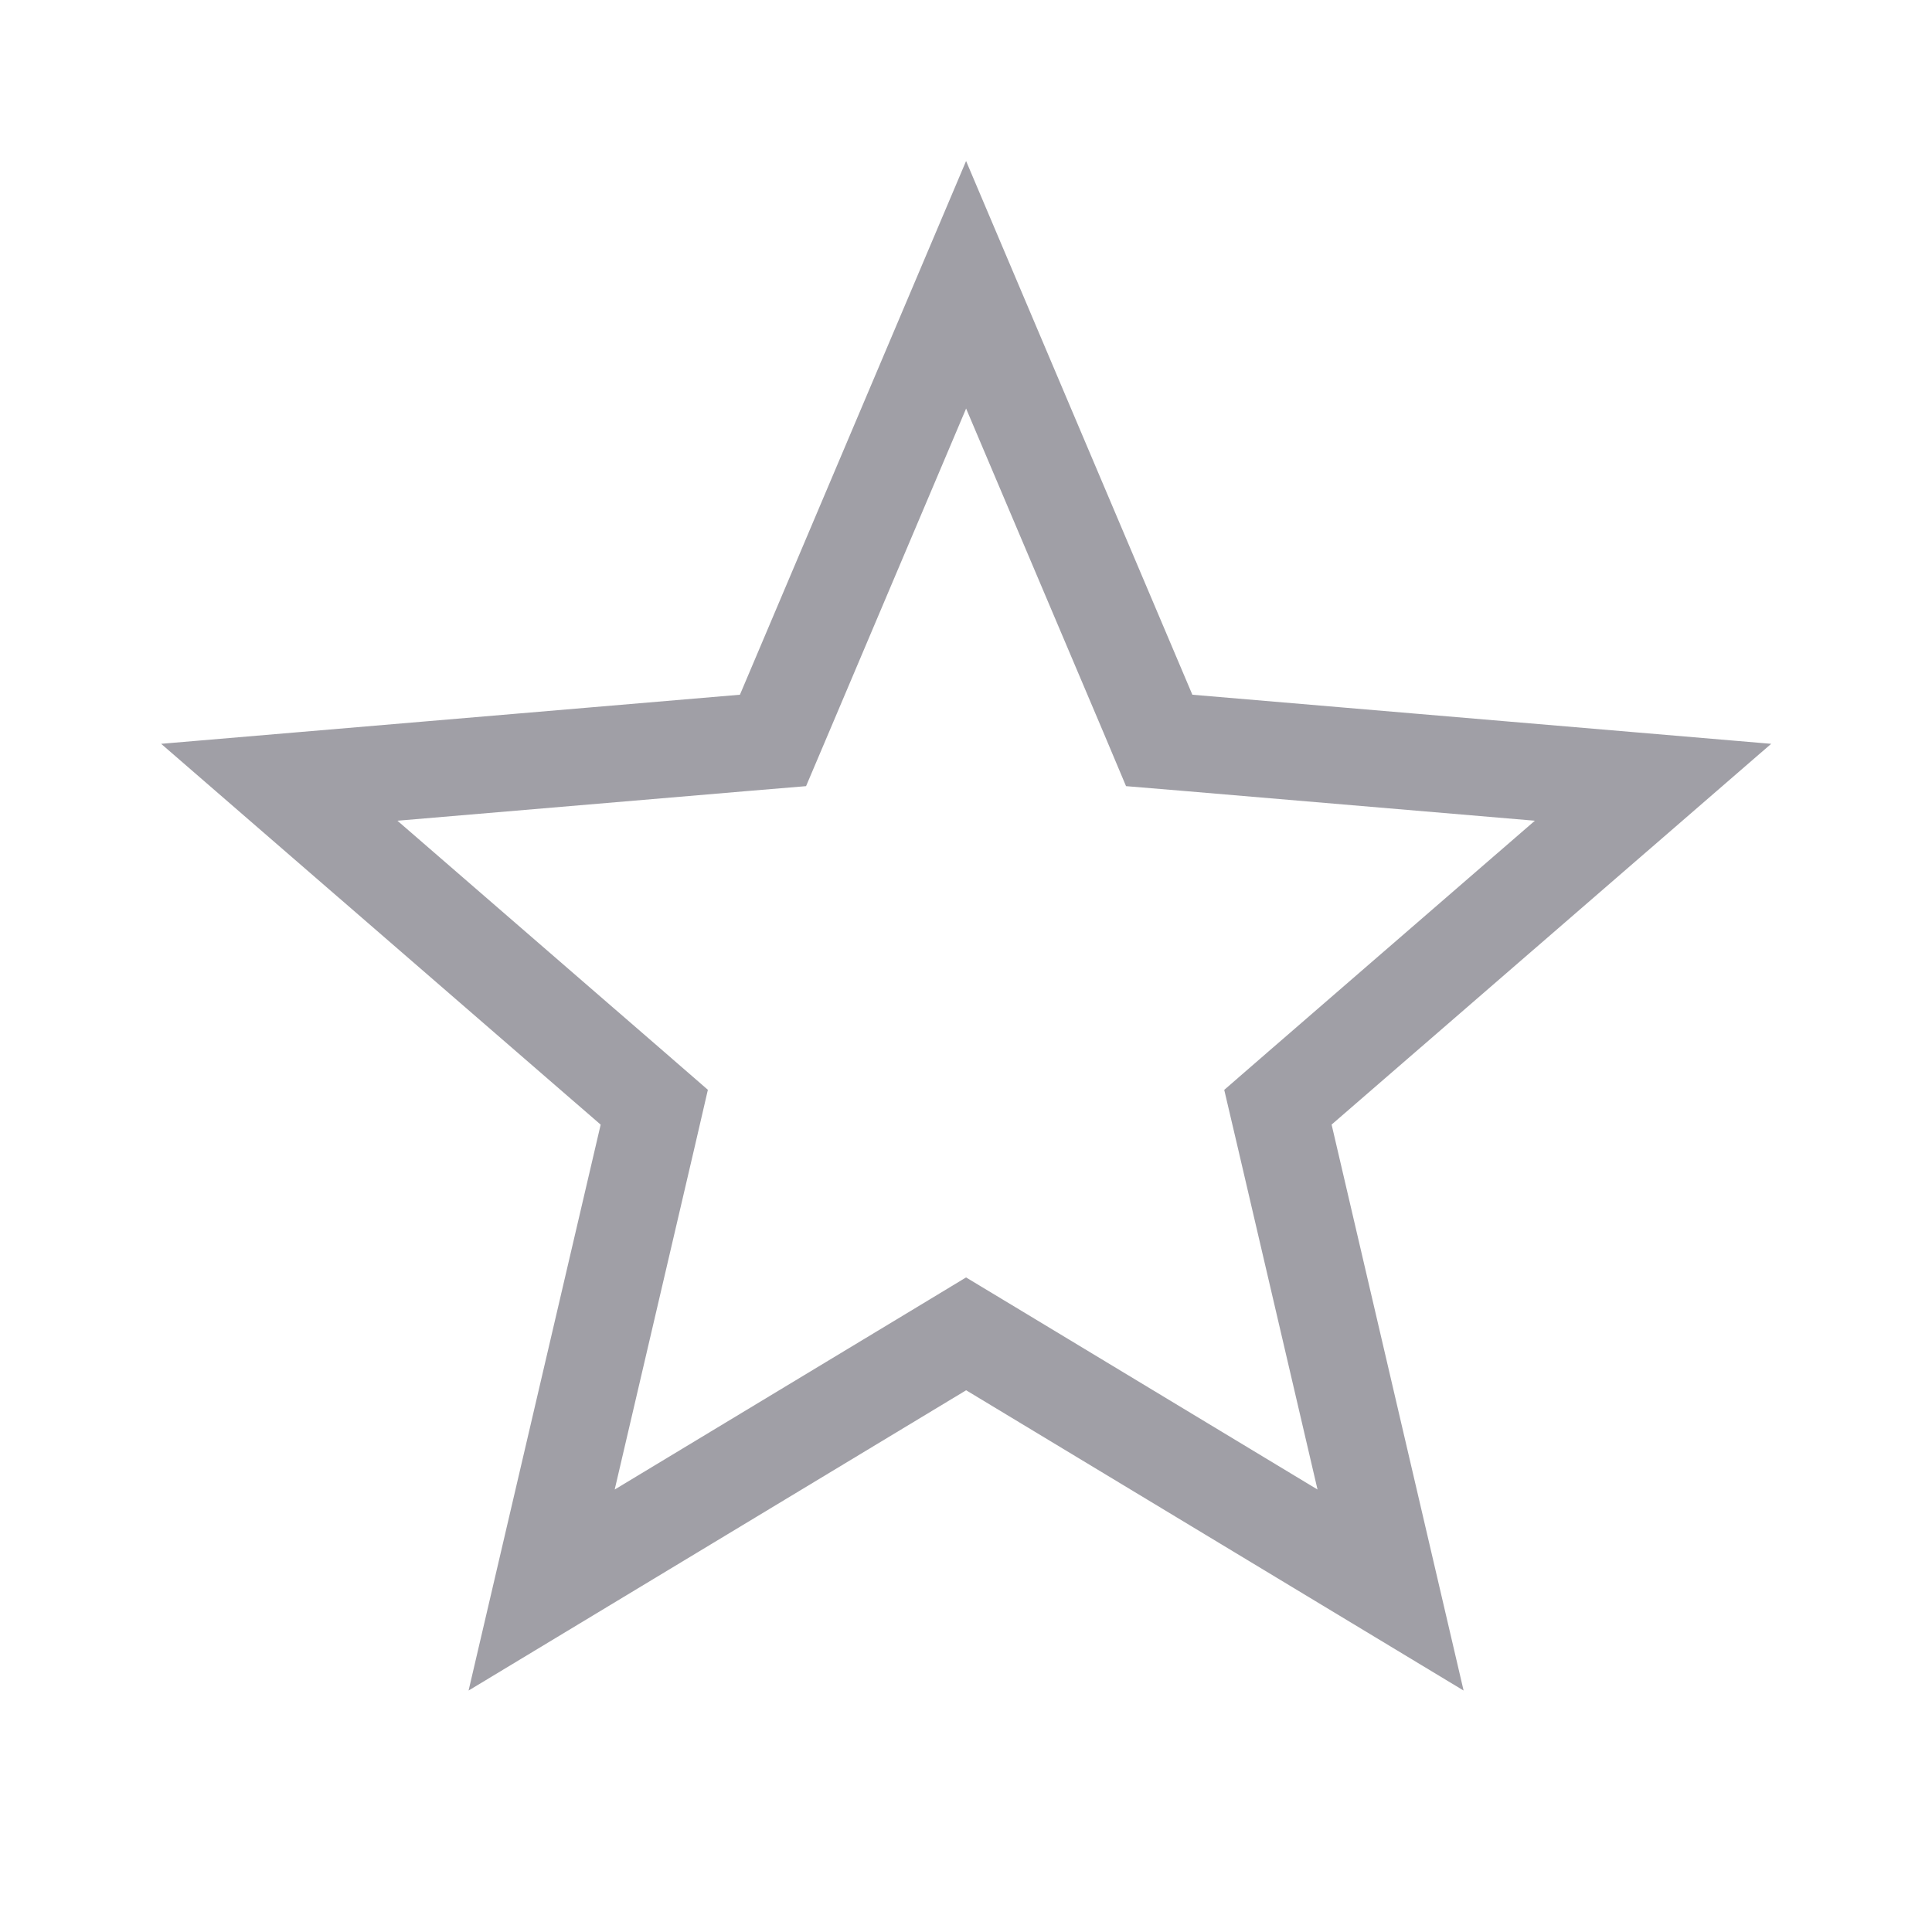 <svg width="20" height="20" viewBox="0 0 20 20" fill="none" xmlns="http://www.w3.org/2000/svg">
<path d="M10.26 13.964L10.001 13.808L9.743 13.964L5.607 16.46L6.705 11.756L6.773 11.462L6.545 11.264L2.891 8.098L7.702 7.69L8.002 7.665L8.12 7.387L10.001 2.948L11.883 7.387L12 7.665L12.301 7.69L17.112 8.098L13.457 11.264L13.229 11.462L13.298 11.756L14.395 16.46L10.26 13.964Z" stroke="#A09FA6"/>
</svg>
